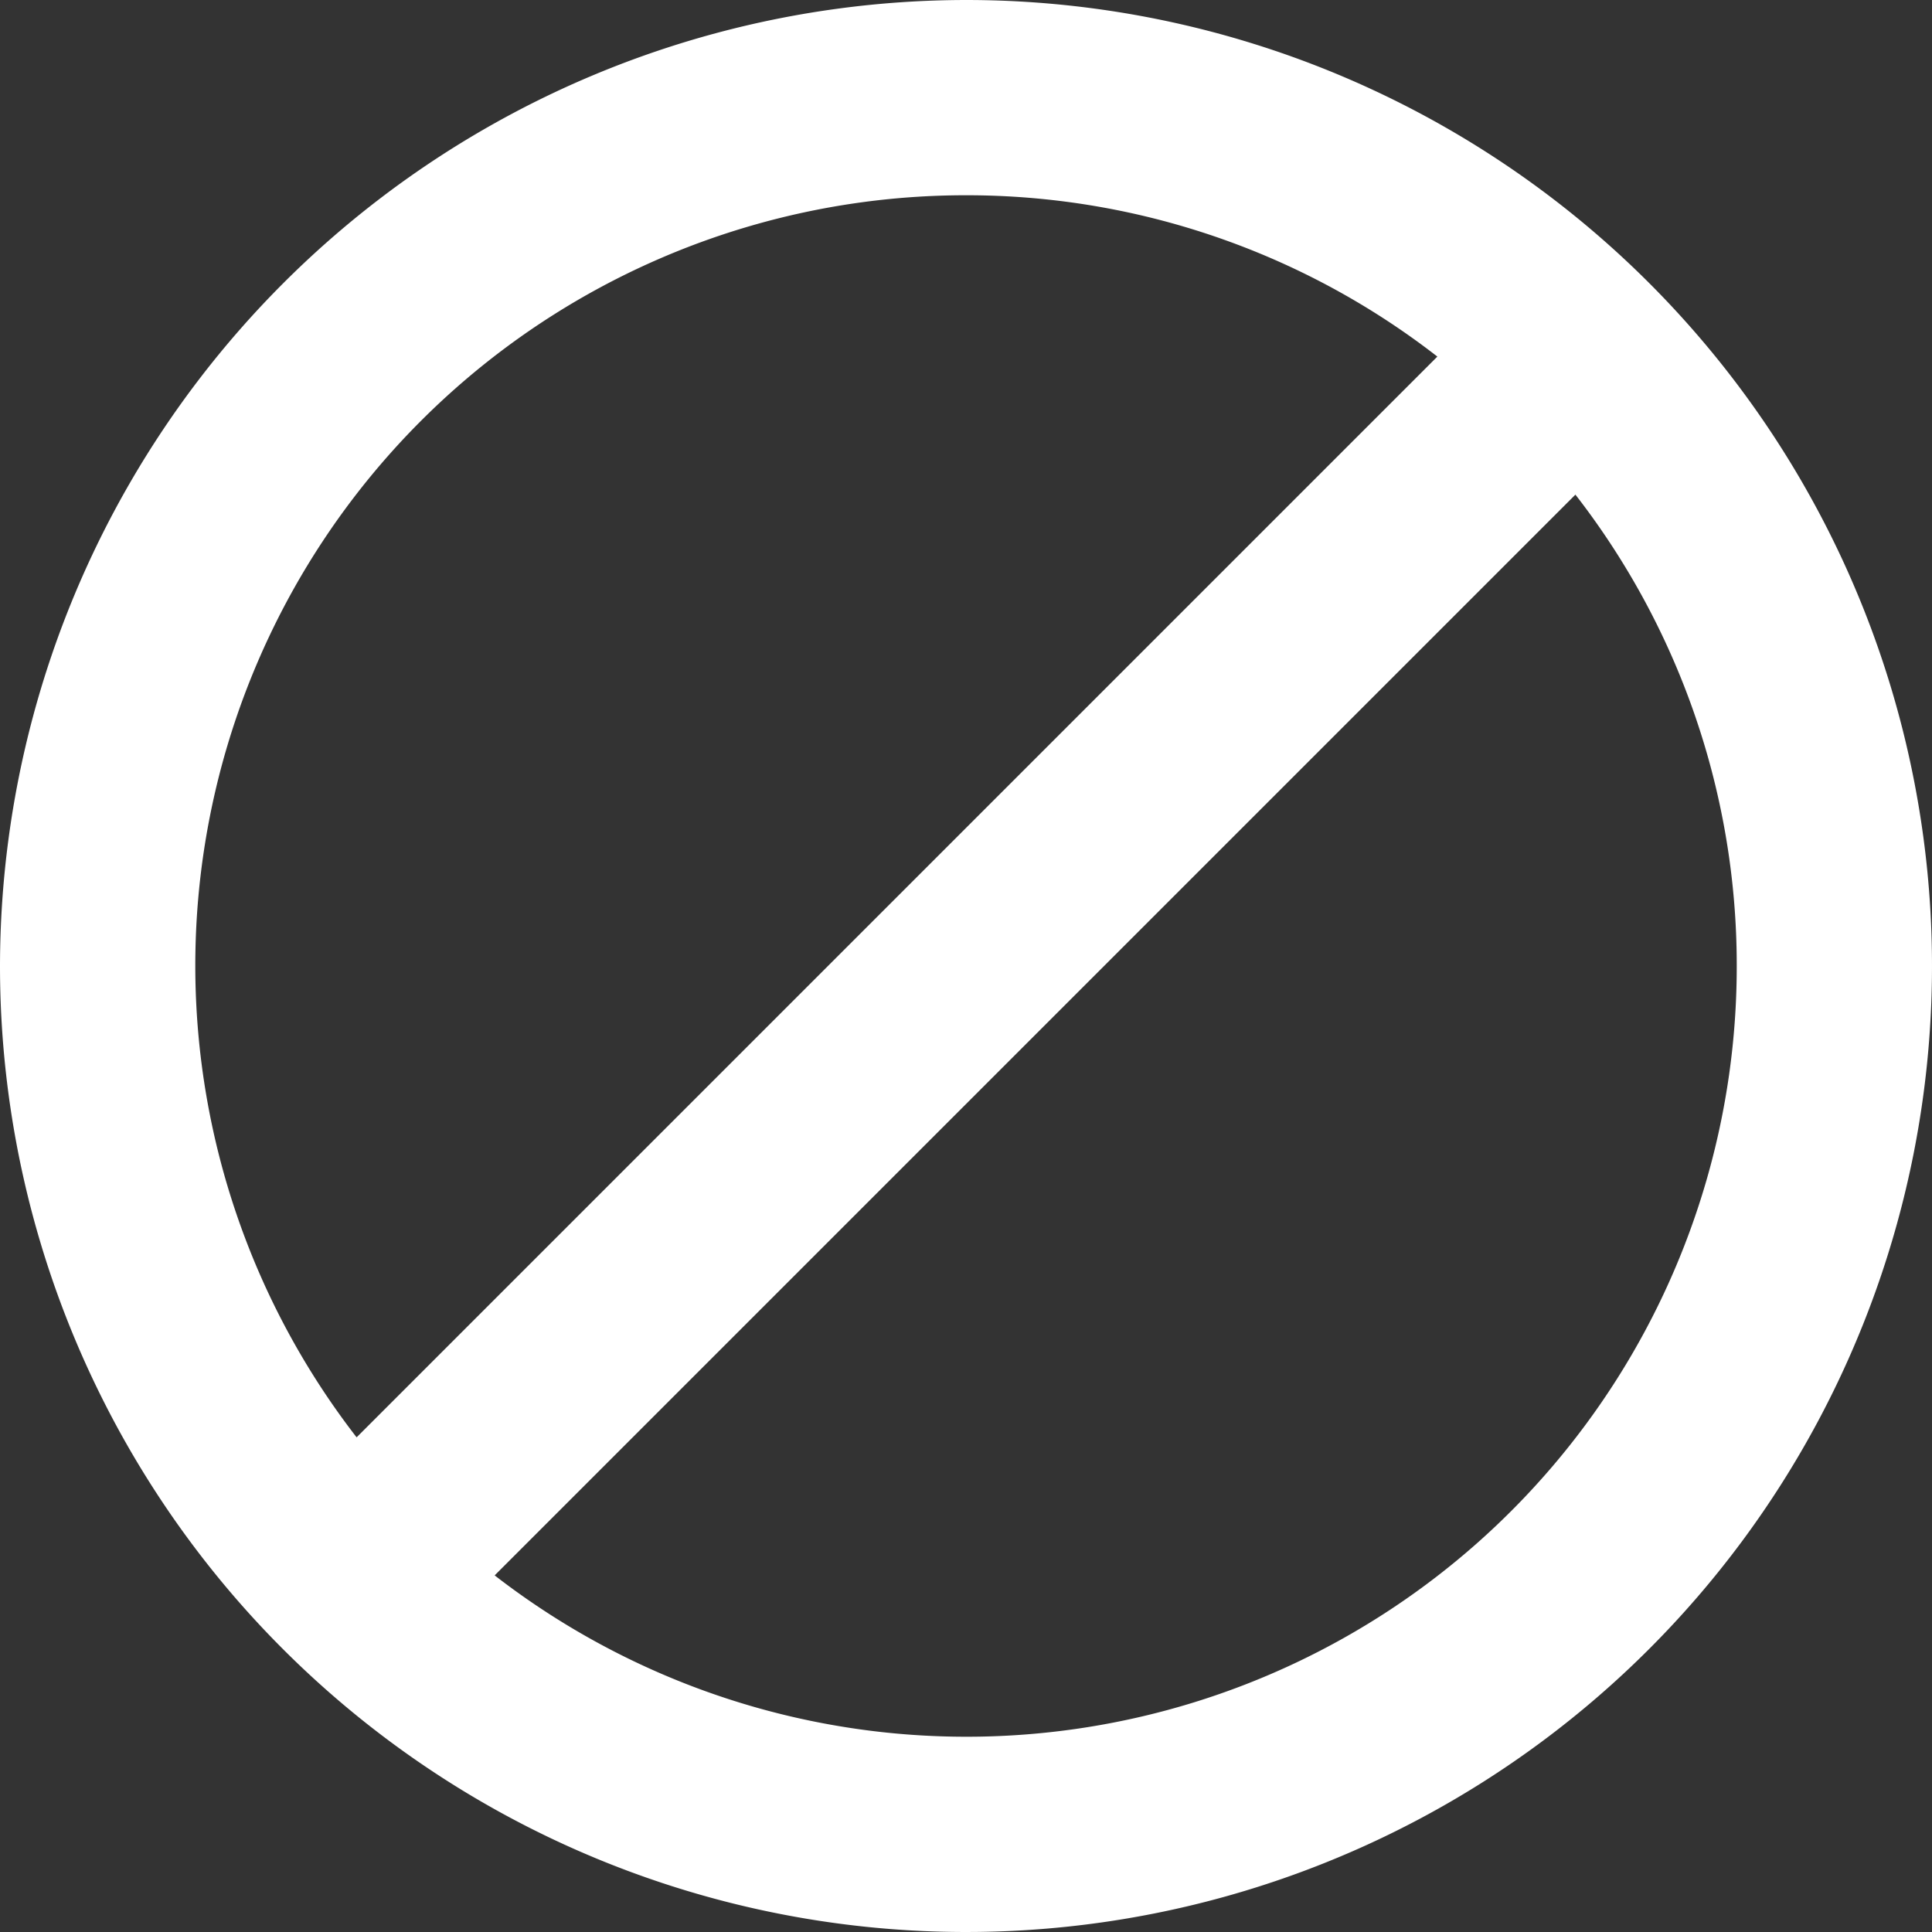 <svg xmlns="http://www.w3.org/2000/svg" width="46" height="46" viewBox="0 0 46 46">
  <rect x="0" y="0" width="46" height="46" fill="#333333" stroke="none"/>
  <g id="block" transform="translate(-937.5 -455.5)">
    <path id="block-2" data-name="block" d="M0,22.5A22.5,22.5,0,1,0,22.5,0,22.525,22.525,0,0,0,0,22.5Zm41.351,0A18.841,18.841,0,0,1,10.529,37.051L37.051,10.529A18.765,18.765,0,0,1,41.351,22.5ZM22.5,3.649a18.764,18.764,0,0,1,11.971,4.3L7.949,34.471A18.842,18.842,0,0,1,22.5,3.649Z" transform="translate(938 456)" fill="#fff" stroke="#fff" stroke-width="1"/>
  </g>
</svg>
